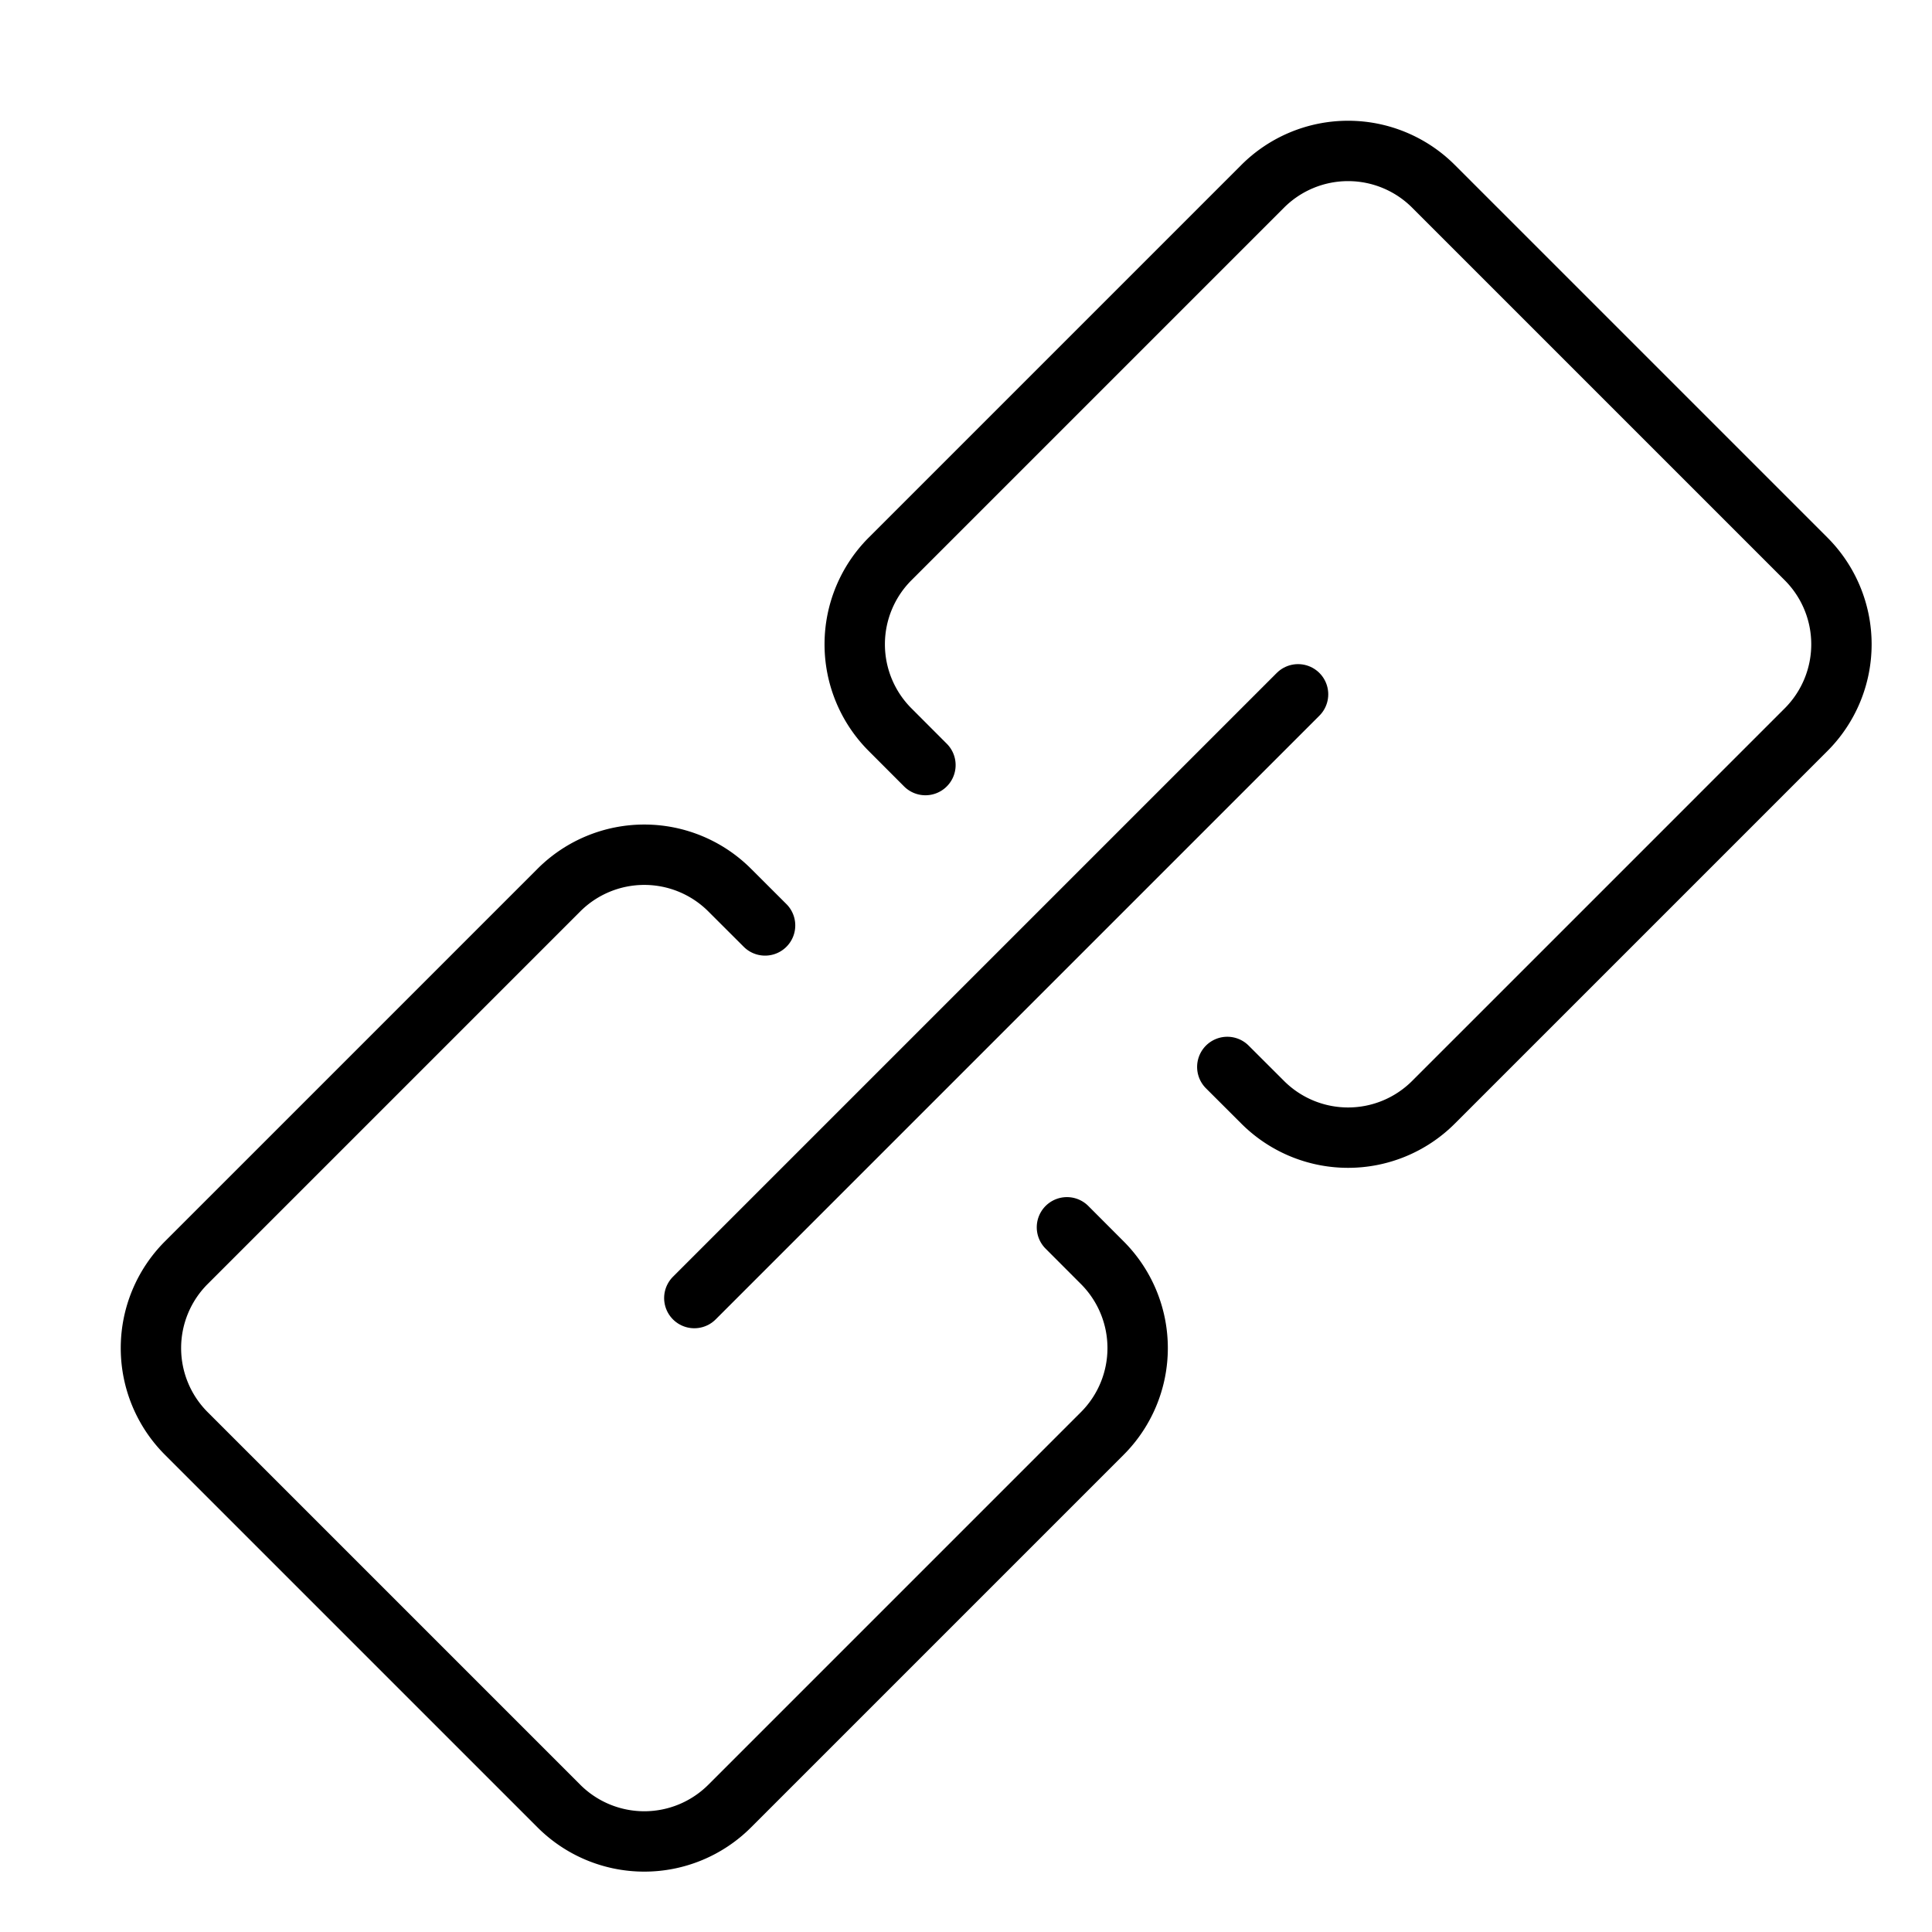 <svg xmlns="http://www.w3.org/2000/svg" viewBox="0 0 32 32"><title>web link</title><g stroke-linecap="round" stroke-width="1" fill="none" stroke="#000000" stroke-linejoin="round" class="nc-icon-wrapper" transform="translate(0.5 0.5)"><path d="M14.828,12.172l-.585-.586a2,2,0,0,1,0-2.829l6.171-6.171a2,2,0,0,1,2.829,0l6.171,6.171a2,2,0,0,1,0,2.829l-6.171,6.171a2,2,0,0,1-2.829,0l-.586-.585"></path> <path d="M17.172,19.828l.585.586a2,2,0,0,1,0,2.829l-6.171,6.171a2,2,0,0,1-2.829,0L2.586,23.243a2,2,0,0,1,0-2.829l6.171-6.171a2,2,0,0,1,2.829,0l.586.585"></path> <line x1="11" y1="21" x2="21" y2="11" stroke="#000000"></line></g></svg>